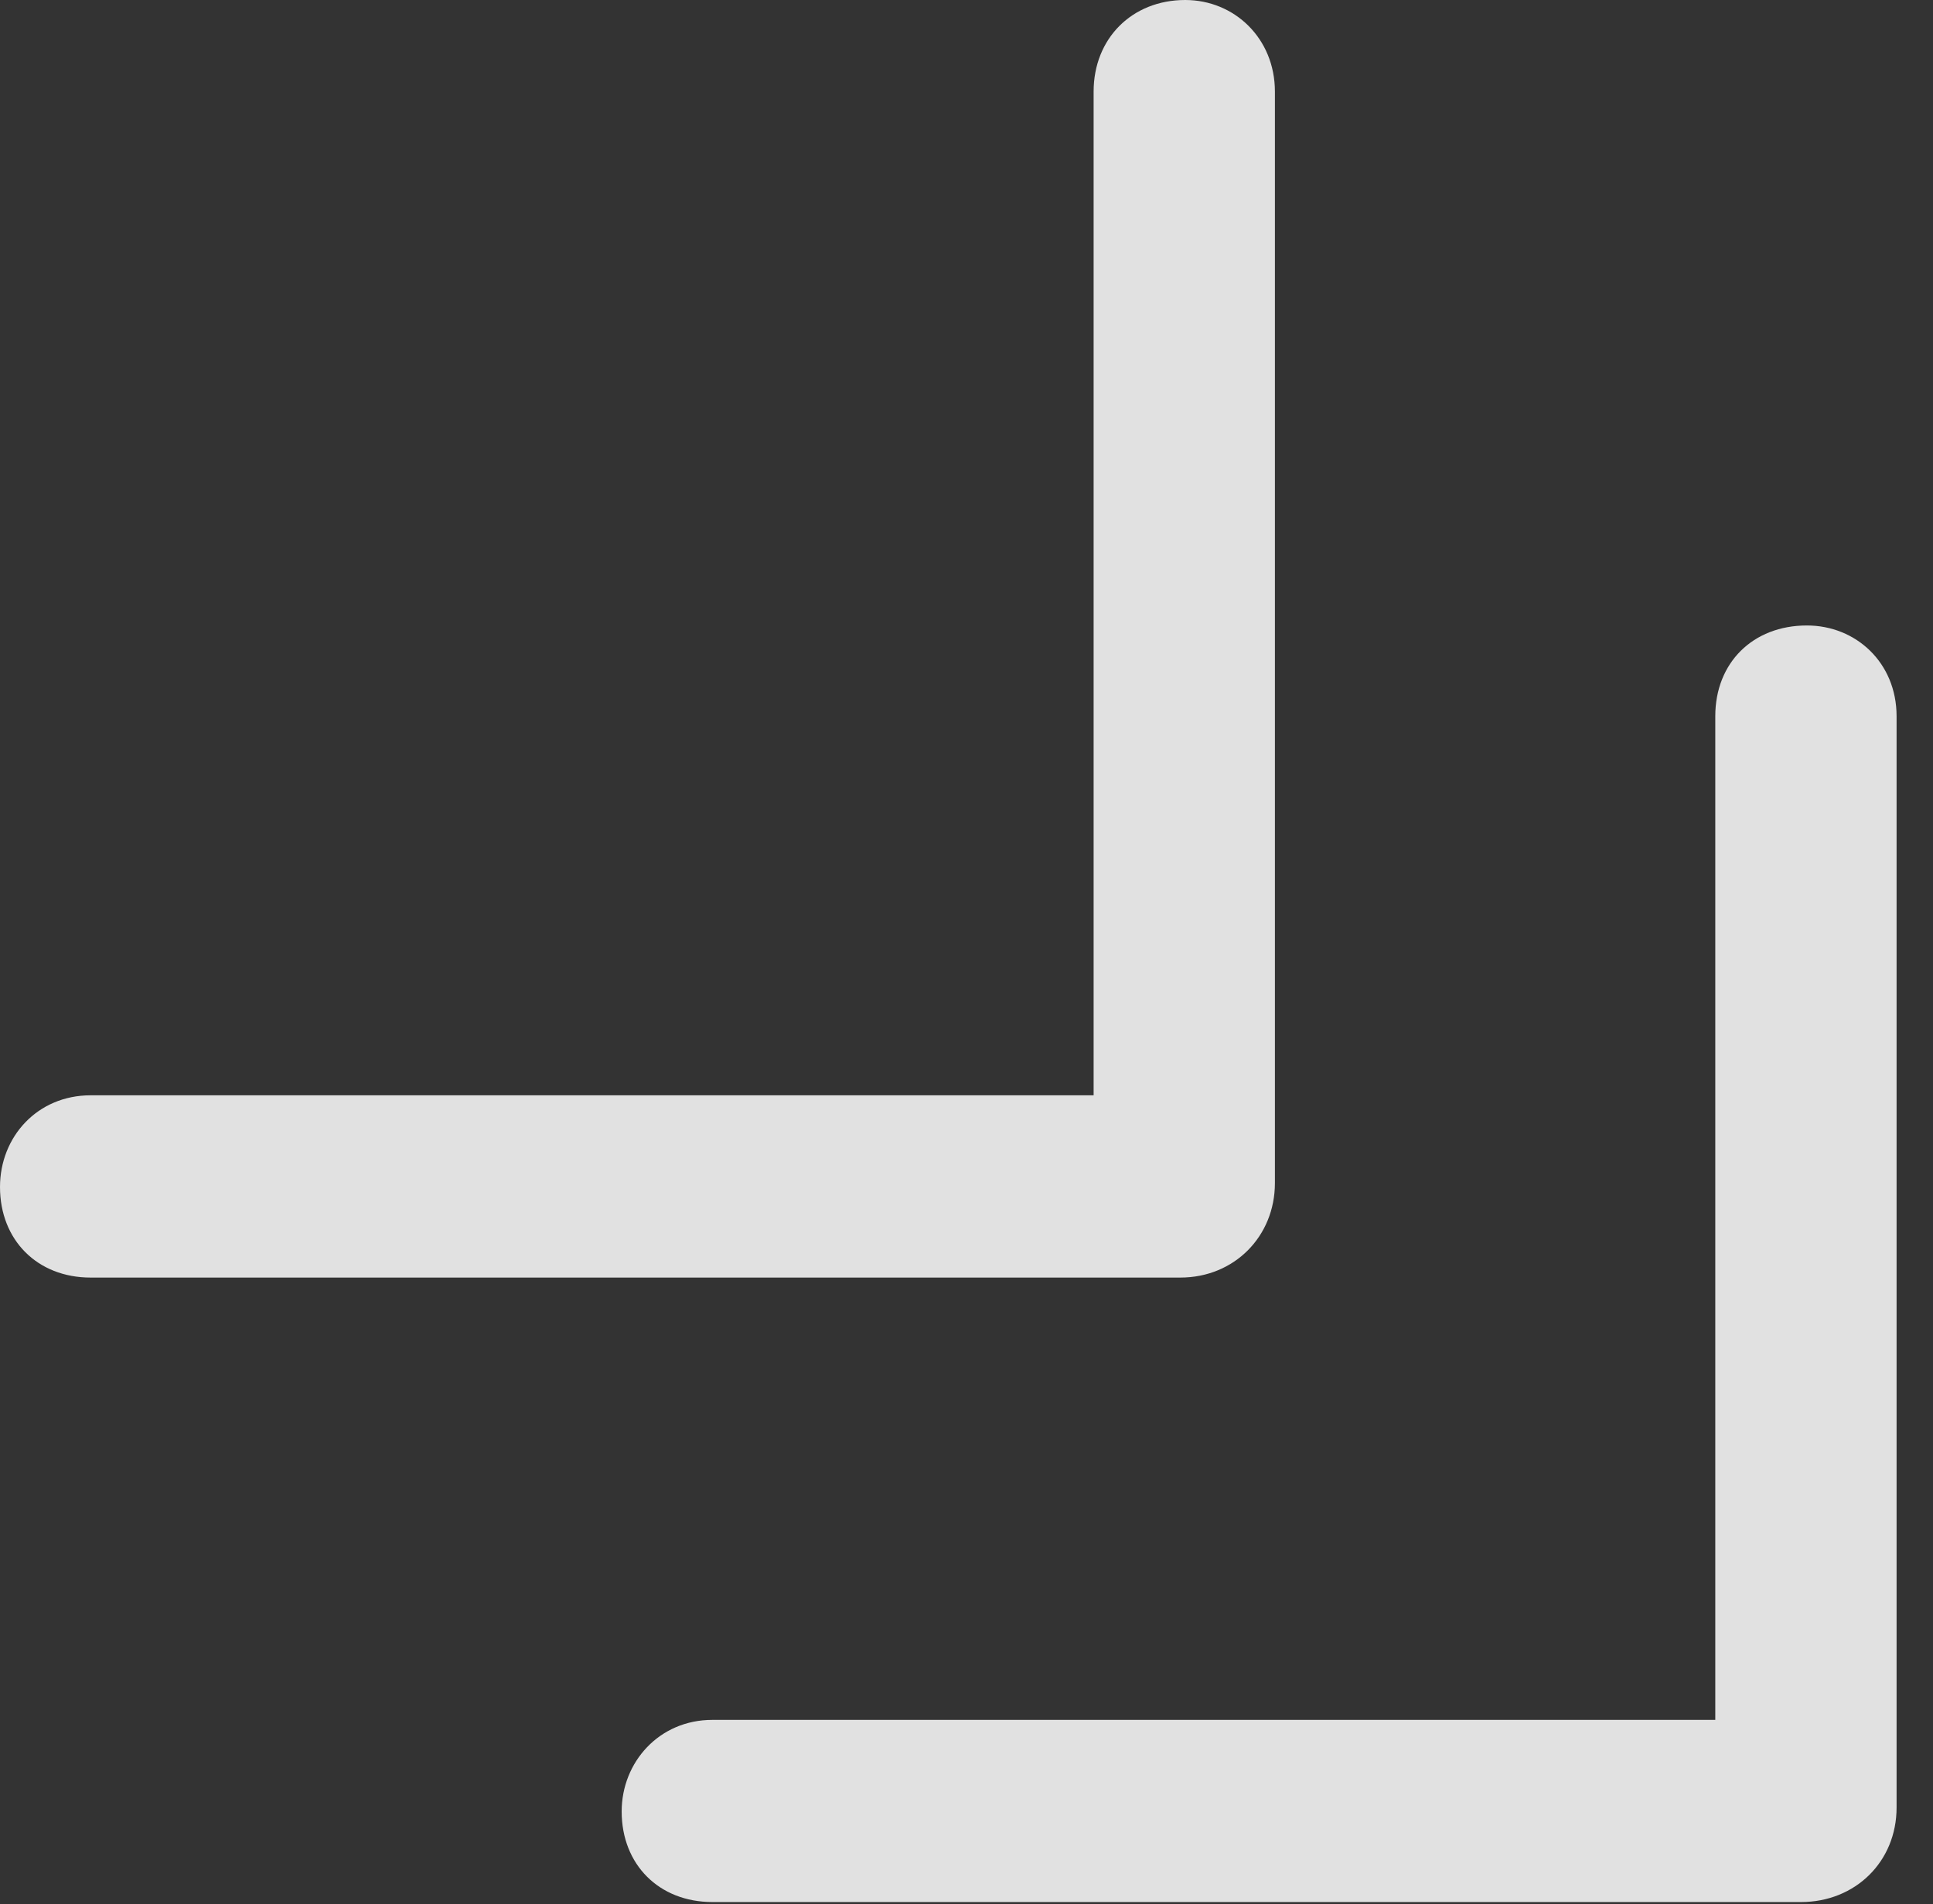 <?xml version="1.0" encoding="UTF-8"?>
<!--Generator: Apple Native CoreSVG 326-->
<!DOCTYPE svg
PUBLIC "-//W3C//DTD SVG 1.1//EN"
       "http://www.w3.org/Graphics/SVG/1.1/DTD/svg11.dtd">
<svg version="1.1" xmlns="http://www.w3.org/2000/svg" xmlns:xlink="http://www.w3.org/1999/xlink" viewBox="0 0 19.16 18.877">
 <rect x="0" y="0" width="19.16" height="18.877" fill="#333333" stroke="none"/>
 <g>
  <rect height="18.877" opacity="0" width="19.16" x="0" y="0"/>
  <path d="M7.061 17.051C6.533 17.051 6.162 17.471 6.162 17.959C6.162 18.486 6.533 18.857 7.061 18.857L17.852 18.857C18.389 18.857 18.799 18.457 18.799 17.92L18.799 7.1C18.799 6.572 18.398 6.201 17.91 6.201C17.373 6.201 17.002 6.572 17.002 7.1L17.002 17.861L17.812 17.051Z" fill="white" fill-opacity="0.85"/>
  <path d="M0.898 10.859C0.371 10.859 0 11.27 0 11.768C0 12.295 0.371 12.666 0.898 12.666L11.699 12.666C12.236 12.666 12.637 12.256 12.637 11.729L12.637 0.908C12.637 0.381 12.236 0 11.748 0C11.221 0 10.84 0.381 10.84 0.908L10.84 11.67L11.65 10.859Z" fill="white" fill-opacity="0.85"/>
 </g>
</svg>
